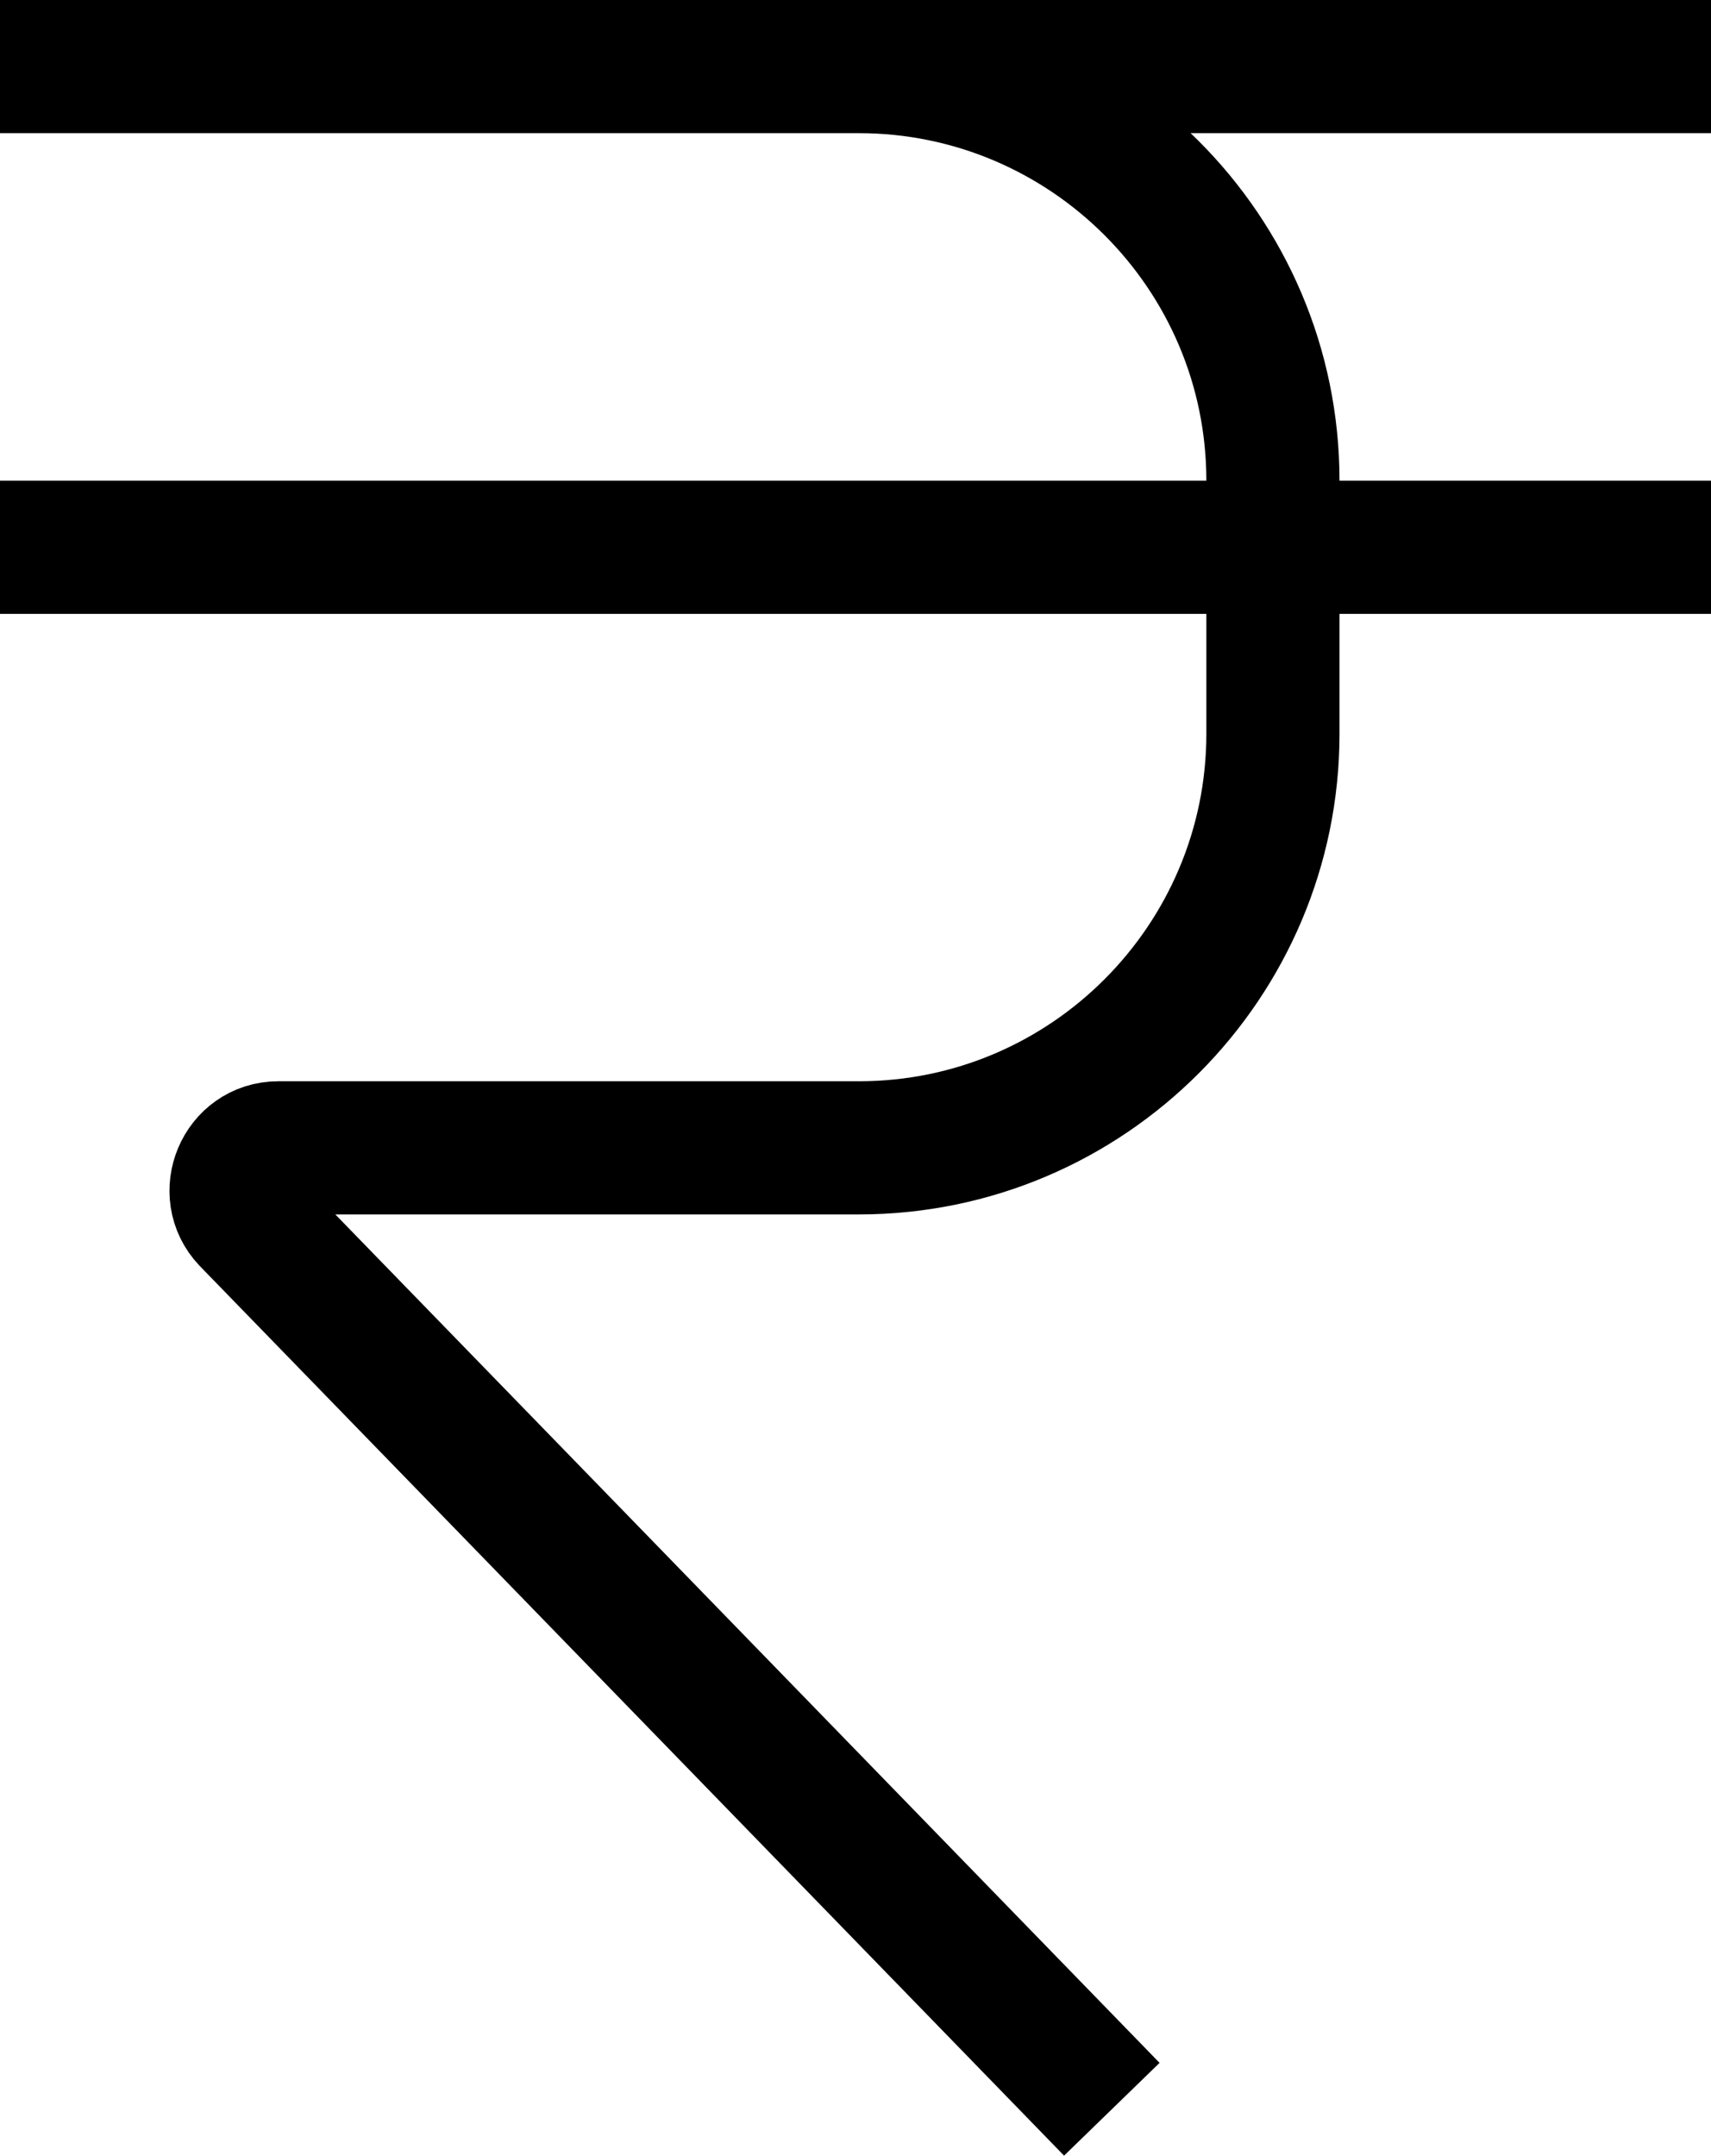 <?xml version="1.0" encoding="UTF-8"?>
<svg id="Layer_1" data-name="Layer 1" xmlns="http://www.w3.org/2000/svg" viewBox="0 0 12.85 16.19">
  <defs>
    <style>
      .cls-1 {
        fill: none;
        stroke: #000;
        stroke-miterlimit: 10;
      }
    </style>
  </defs>
  <path class="cls-1" d="m12.85.5H0h6.45c1.71,0,3.11,1.39,3.11,3.11v1.9c0,1.71-1.39,3.11-3.11,3.11H2.09c-.28,0-.42.34-.23.54l6.49,6.68"/>
  <line class="cls-1" y1="4.11" x2="12.85" y2="4.11"/>
</svg>
